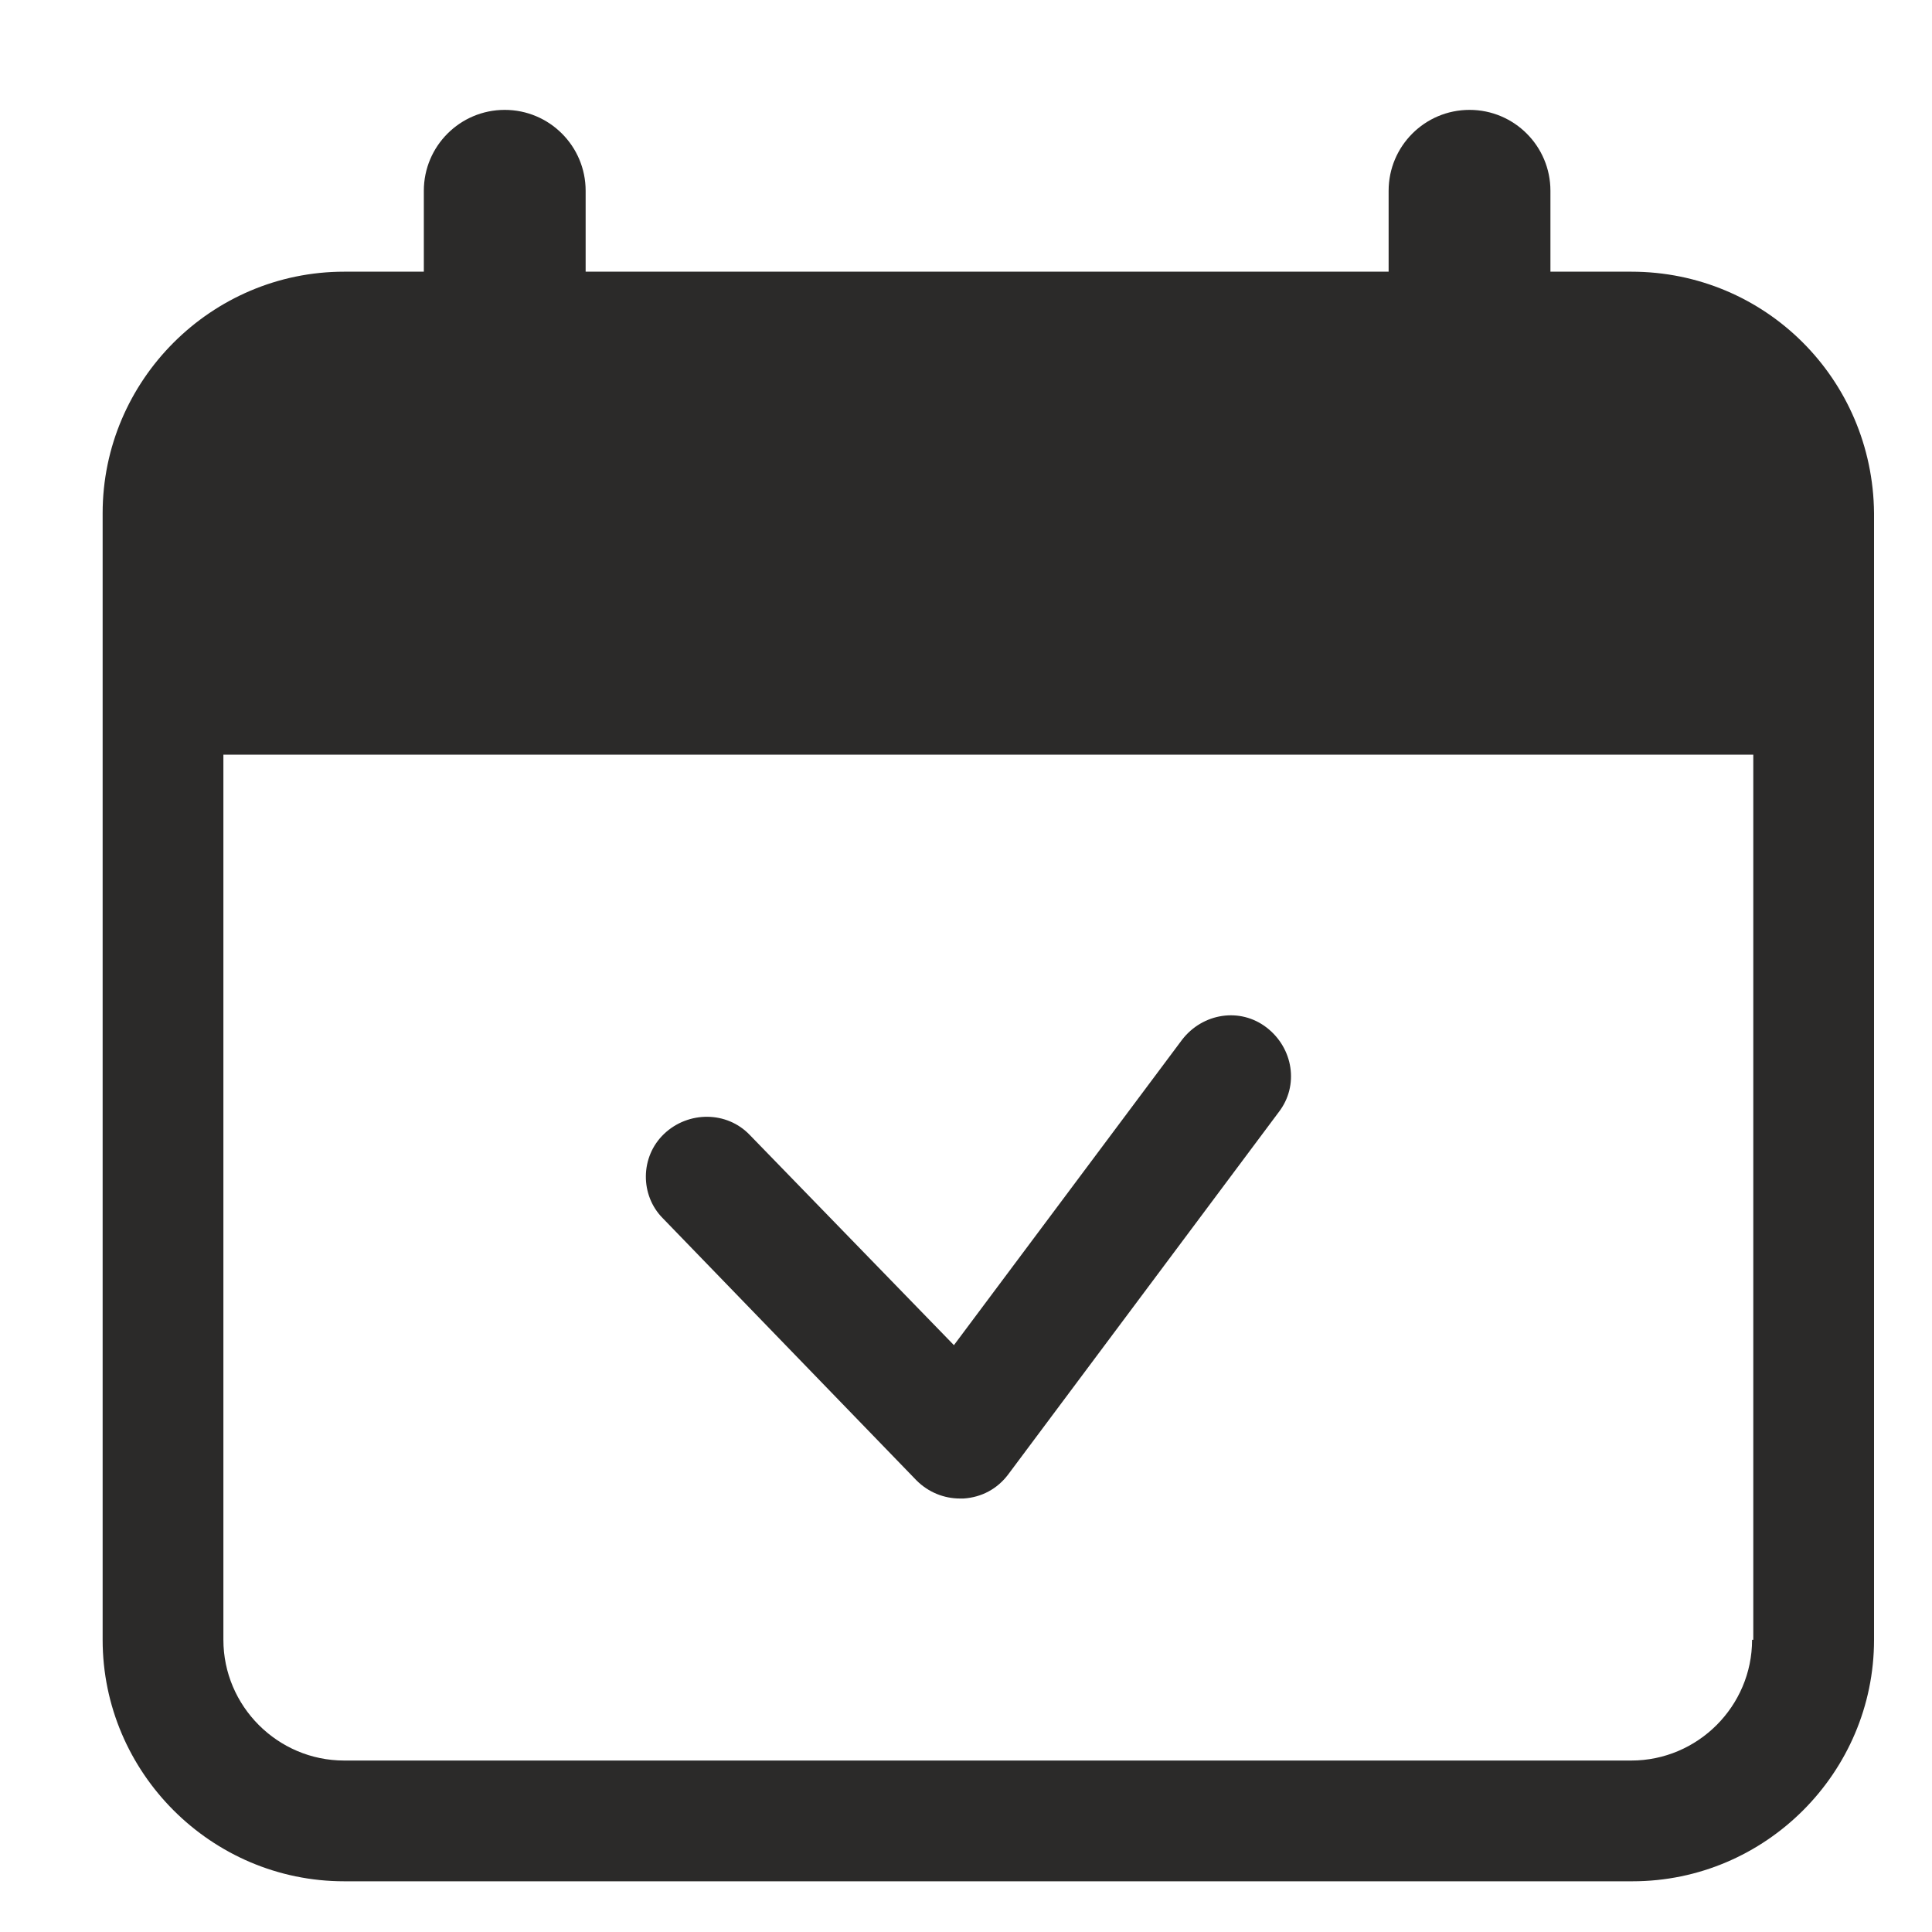 <?xml version="1.0" encoding="utf-8"?>
<!-- Generator: Adobe Illustrator 25.0.0, SVG Export Plug-In . SVG Version: 6.00 Build 0)  -->
<svg version="1.1" id="레이어_1" xmlns="http://www.w3.org/2000/svg" xmlns:xlink="http://www.w3.org/1999/xlink" x="0px"
	 y="0px" viewBox="0 0 16 16" style="enable-background:new 0 0 16 16;" xml:space="preserve">
<style type="text/css">
	.st0{fill:#2B2A29;}
</style>
<g>
	<path class="st0" d="M13.51,2.25h-0.67V1.58c0-0.37-0.3-0.67-0.67-0.67c-0.37,0-0.67,0.3-0.67,0.67v0.67H4.85V1.58
		c0-0.37-0.3-0.67-0.67-0.67c-0.37,0-0.67,0.3-0.67,0.67v0.67H2.85c-1.1,0-2,0.9-2,2v0.67v1.33v7.33c0,1.1,0.9,2,2,2h10.67
		c1.1,0,2-0.9,2-2V6.25V4.91V4.25C15.51,3.14,14.62,2.25,13.51,2.25z M14.51,13.58c0,0.55-0.45,1-1,1H2.85c-0.55,0-1-0.45-1-1V6.25
		h12.67V13.58z"/>
	<path class="st0" d="M7.95,12.41c-0.13,0-0.26-0.05-0.36-0.15l-2.1-2.17C5.3,9.9,5.3,9.58,5.5,9.39C5.7,9.2,6.02,9.2,6.21,9.4
		l1.69,1.74l1.89-2.53c0.17-0.22,0.48-0.27,0.7-0.1c0.22,0.17,0.27,0.48,0.1,0.7l-2.24,3c-0.09,0.12-0.22,0.19-0.37,0.2
		C7.97,12.41,7.96,12.41,7.95,12.41z"/>
</g>
</svg>
